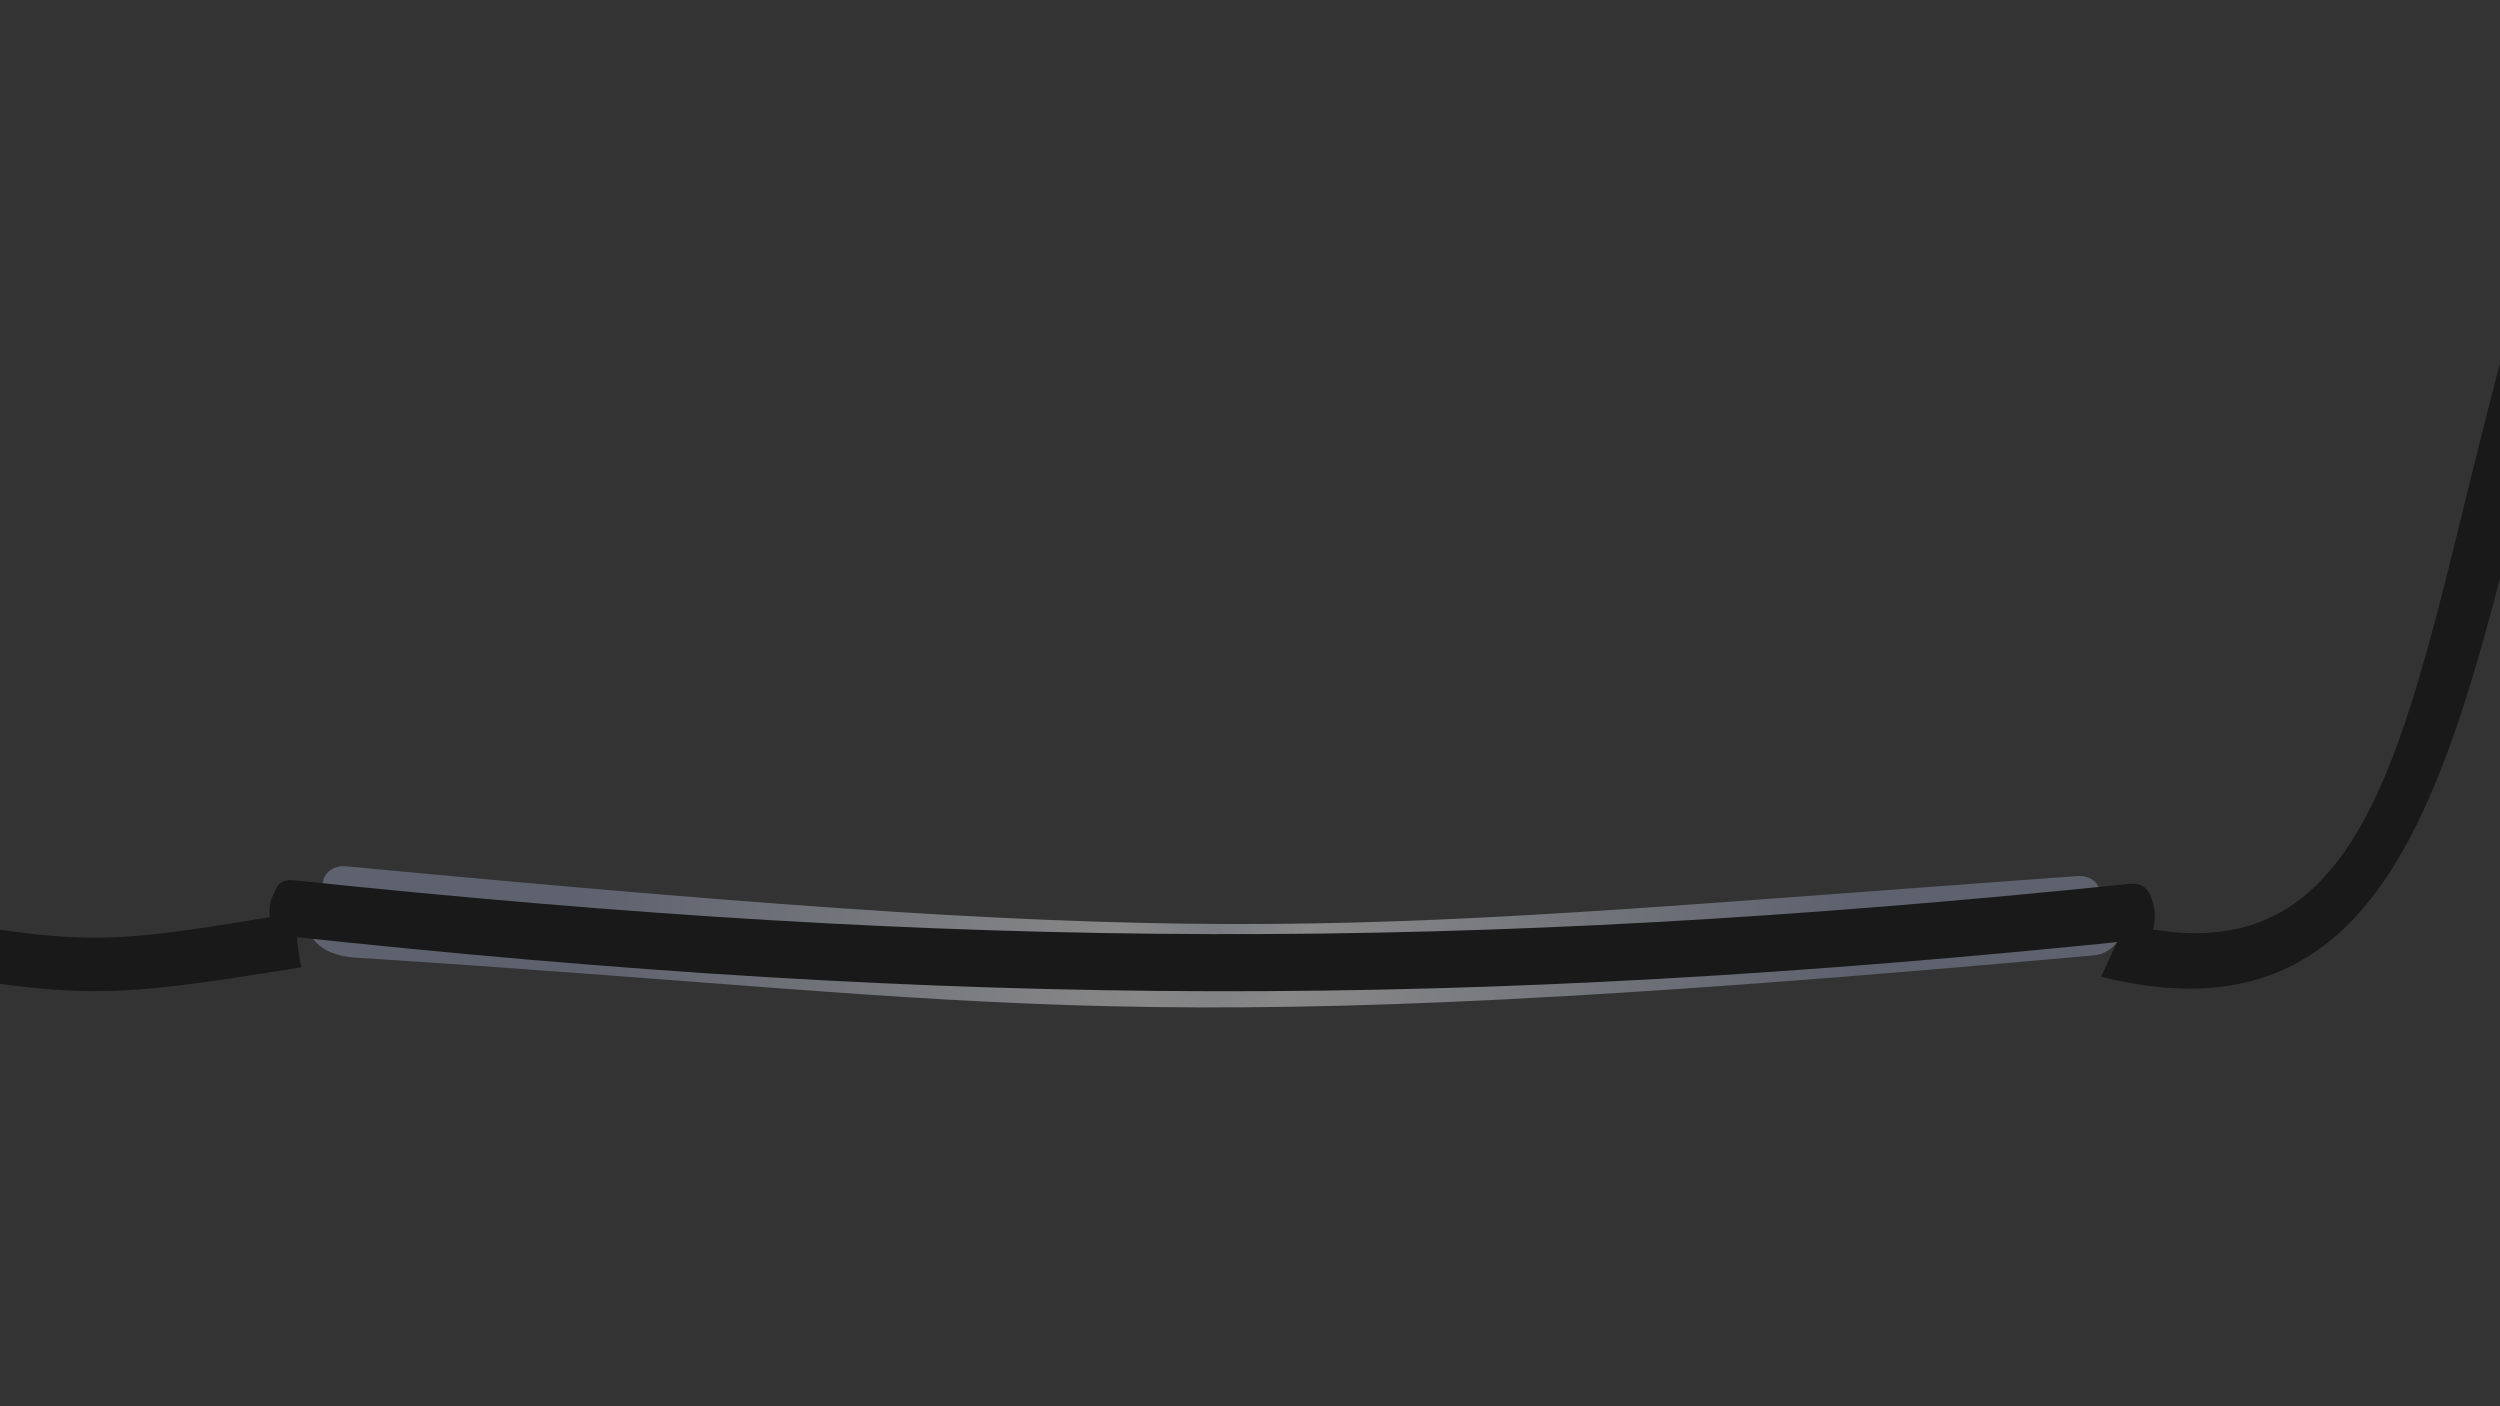 <?xml version="1.0" encoding="utf-8"?>
<!-- Generator: Adobe Illustrator 24.0.1, SVG Export Plug-In . SVG Version: 6.00 Build 0)  -->
<svg version="1.1" id="Capa_1" xmlns="http://www.w3.org/2000/svg" xmlns:xlink="http://www.w3.org/1999/xlink" x="0px" y="0px"
	 viewBox="0 0 1920 1080" style="enable-background:new 0 0 1920 1080;" xml:space="preserve">
<rect x="0" y="0" width="1920" height="1080" fill="#333333" stroke="none"/>
<style type="text/css">
	.st0{fill:#191919;}
	.st1{opacity:0.46;fill:url(#SVGID_1_);enable-background:new    ;}
</style>
<g id="_x2018_ëîé_x5F_2">
</g>
<g>
	<path class="st0" d="M1613.7,750.1c6.2-13.6,12.4-27.2,18.7-40.7c234.6,59,216.9-248.8,333.1-580.2c12.9,3.9,25.7,7.8,38.6,11.7
		C1892.7,458.5,1899.8,821.9,1613.7,750.1z"/>
</g>
<g>
	<path class="st0" d="M231.5,742.8c-151.3,24.7-167.2,24.3-315.5,0c3.4-13.7,2.4-27.9,5.4-41.7c146.2,25.5,155.8,25.2,304.3,0.1
		C228.2,715.1,228.1,729.1,231.5,742.8z"/>
</g>
<g>
	
		<radialGradient id="SVGID_1_" cx="932.982" cy="360.604" r="494.698" gradientTransform="matrix(1 0 0 -1 0 1080)" gradientUnits="userSpaceOnUse">
		<stop  offset="0" style="stop-color:#CBCFDC"/>
		<stop  offset="0.142" style="stop-color:#EBEBEB"/>
		<stop  offset="1" style="stop-color:#8F97B2"/>
	</radialGradient>
	<path class="st1" d="M1608.2,733.7c-756.3,68.4-807.1,35.4-1334.8,1.8c-22.6-1.4-39.4-11.7-37.8-34.3c3.5-51.2,3.9,23.6,12.4-24
		c1.5-8.3,9.4-12.7,17.8-11.9c698.9,66,747.6,49.6,1329.6,7.5c8.5-0.6,16.4,4,17.6,12.5c7.3,51.6,7.7-33.7,17,19.9
		C1632.6,719.2,1622.4,732.4,1608.2,733.7z"/>
</g>
<g>
	<path class="st0" d="M1640.8,722c-515.7,53.2-904.2,52.5-1419.8-3c-12.4-1.3-13.4-8.1-14-17c-0.2-3.3,0.3-9.1,1.7-12.2
		c3.8-8.4,5.1-15,17.5-13.7c513.7,53.9,896.6,55.3,1408.7,2.8c12.3-1.3,15.8,5.5,18.4,13.8c0.9,3.1,1.9,9,1.6,12.2
		C1654.1,713.9,1653.3,720.7,1640.8,722z"/>
</g>
</svg>
